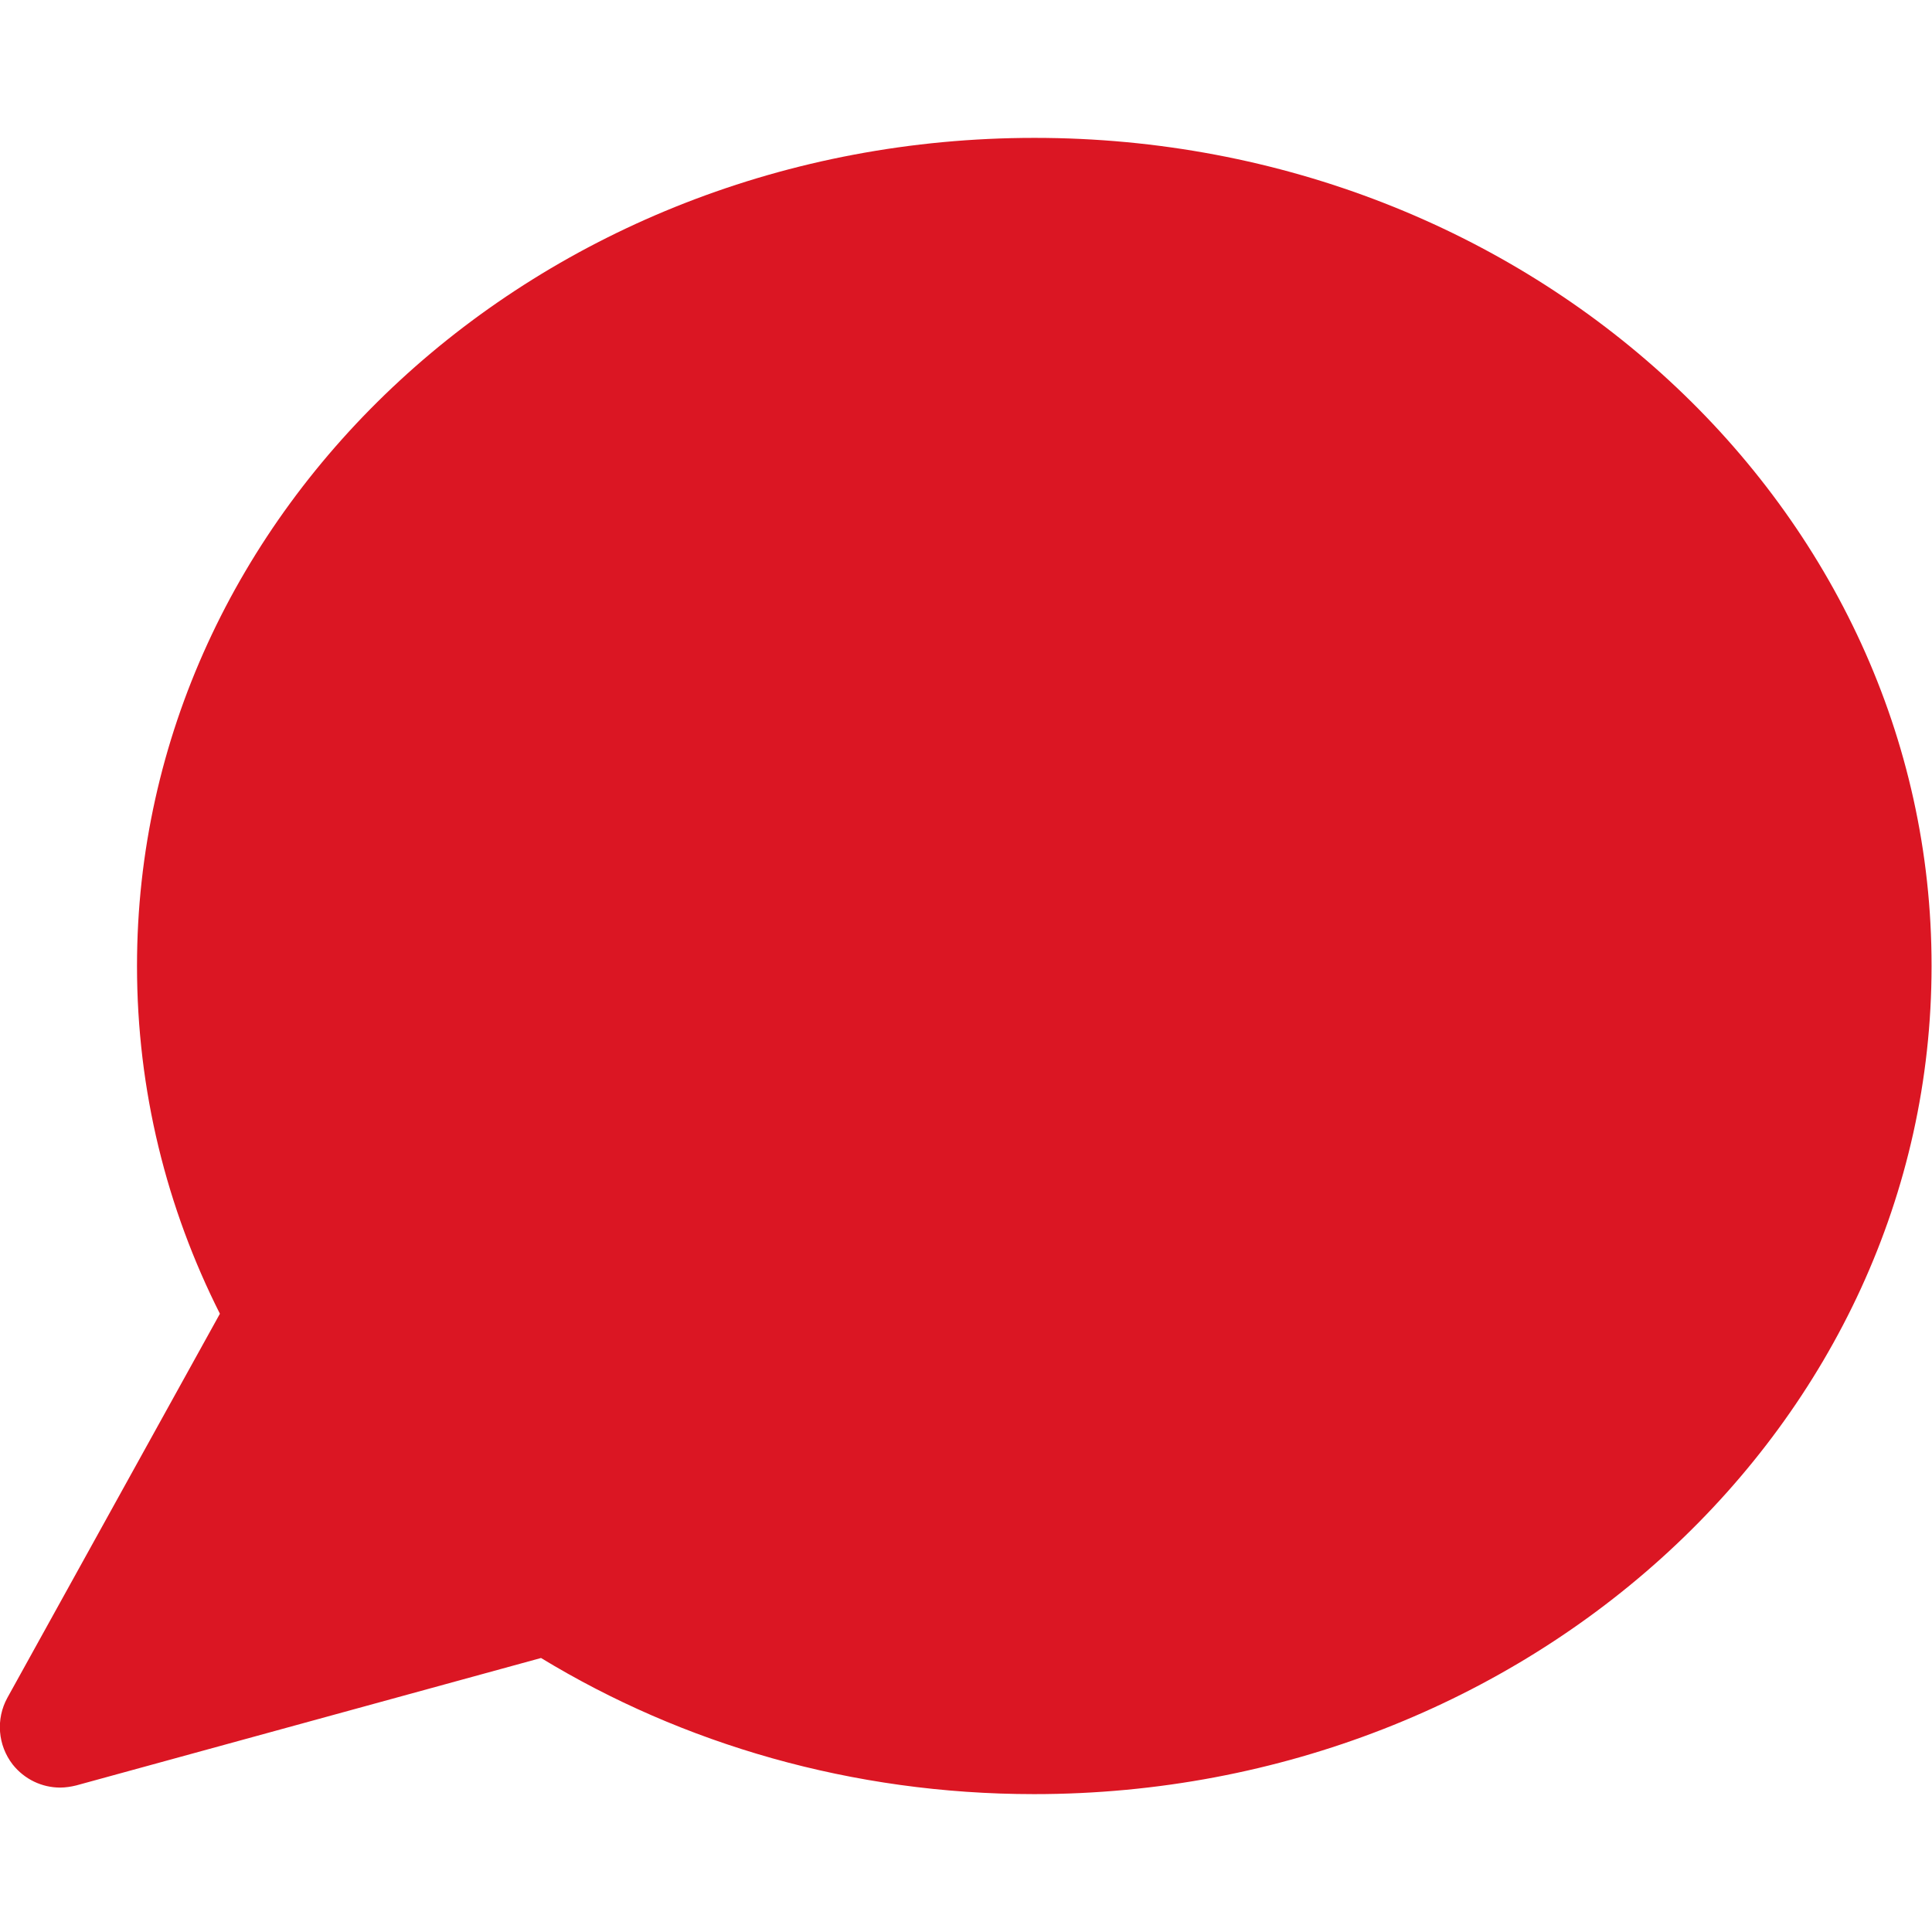 <svg xmlns="http://www.w3.org/2000/svg" width="443" height="443" viewBox="0 0 442.8 442.8" class="undefined"><style>.a{fill:#db1623;}</style><path d="M237.1 31.6c-113.6 0-205.7 85-205.7 189.8 0 28.5 6.8 55.5 19 79.7L1.7 389.1c-2.7 4.9-2.2 10.9 1.2 15.3 2.7 3.4 6.7 5.3 10.9 5.3 1.2 0 2.5-0.2 3.7-0.5l106.5-29.2c32.4 19.7 71.3 31.2 113 31.2 113.6 0 205.7-85 205.7-189.8C442.8 116.6 350.7 31.6 237.1 31.6z" class="a"/></svg>
